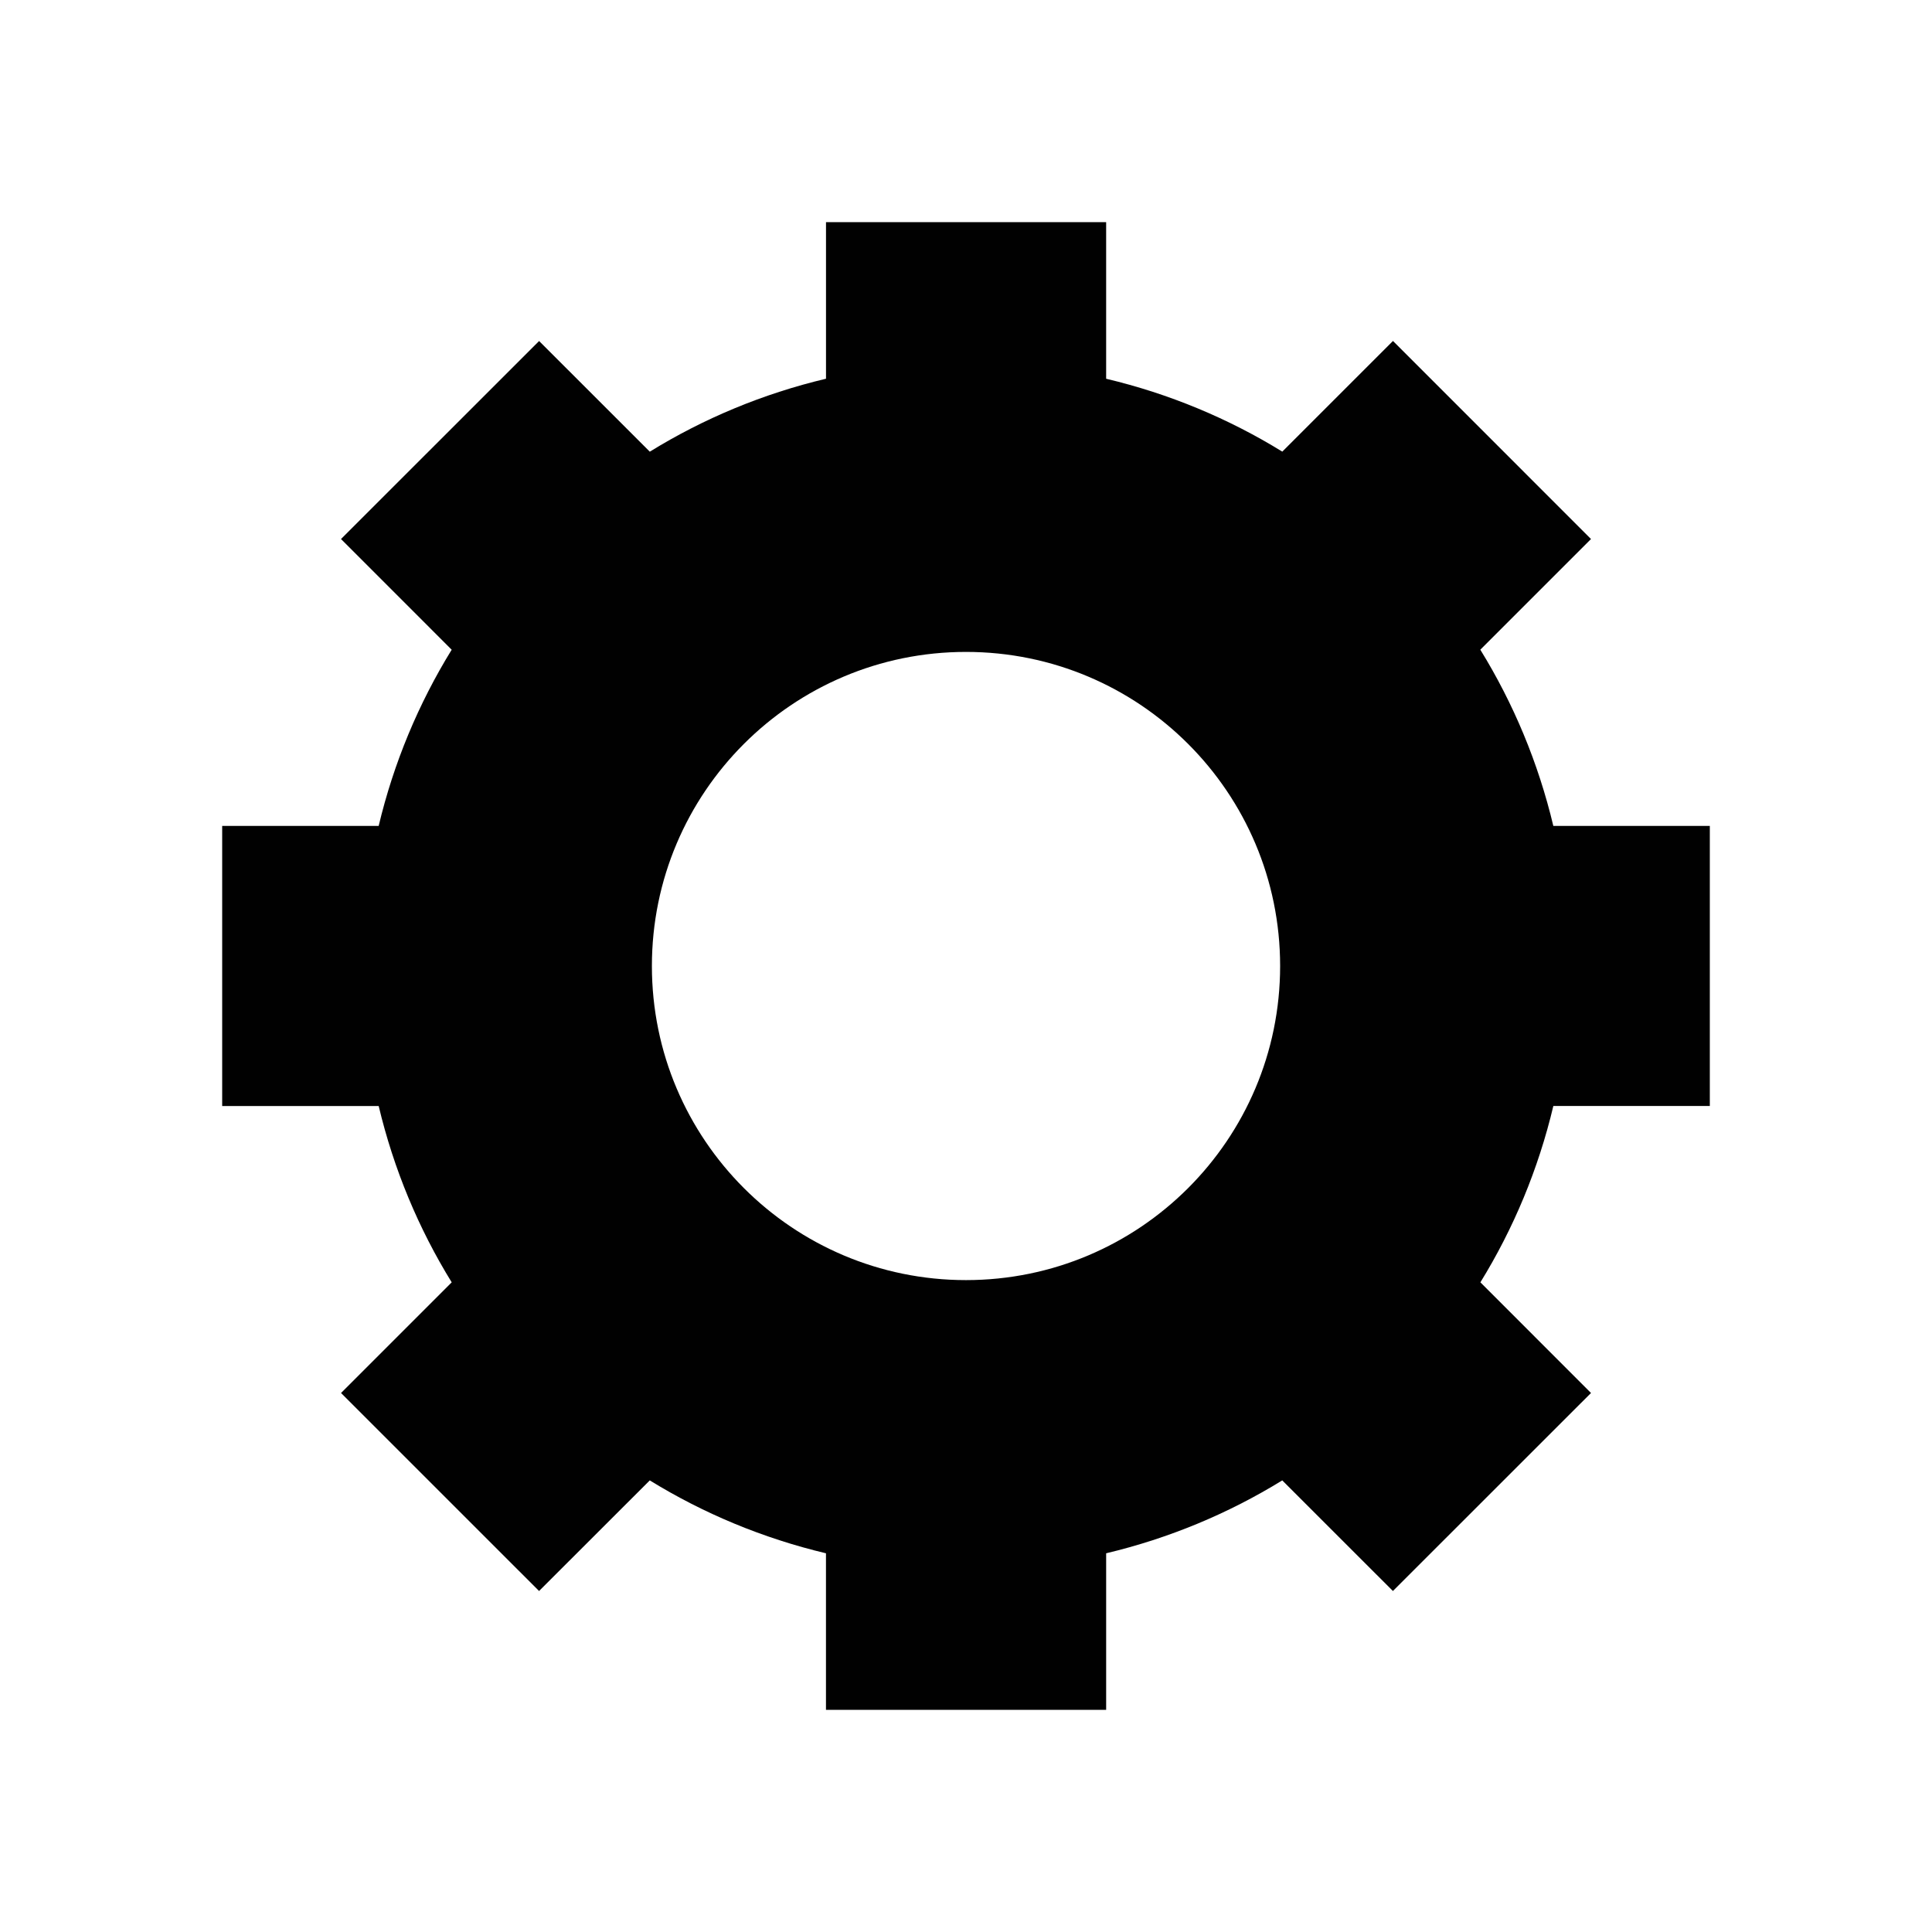 <?xml version="1.0" encoding="utf-8"?>
<!-- Generator: Adobe Illustrator 16.0.0, SVG Export Plug-In . SVG Version: 6.00 Build 0)  -->
<!DOCTYPE svg PUBLIC "-//W3C//DTD SVG 1.1//EN" "http://www.w3.org/Graphics/SVG/1.1/DTD/svg11.dtd">
<svg version="1.1" id="Layer_1" xmlns="http://www.w3.org/2000/svg" xmlns:xlink="http://www.w3.org/1999/xlink" x="0px" y="0px"
	 width="100px" height="100px" viewBox="0 0 100 100" enable-background="new 0 0 100 100" xml:space="preserve">
<path fill="#010101" d="M80.4,57.244h8.1V42.749h-8.1c-0.778-3.269-2.064-6.34-3.779-9.121l5.729-5.728L72.1,17.648l-5.729,5.728
	c-2.781-1.713-5.85-2.996-9.117-3.772v-8.106h-14.5v8.105c-3.27,0.777-6.341,2.061-9.121,3.776l-5.729-5.728L17.65,27.9l5.729,5.73
	c-1.715,2.782-3,5.85-3.779,9.119H11.5v14.499h8.101c0.779,3.272,2.064,6.344,3.779,9.125l-5.728,5.728L27.902,82.35l5.73-5.725
	c2.781,1.712,5.853,2.995,9.12,3.773v8.104h14.502v-8.104c3.266-0.778,6.336-2.062,9.115-3.773l5.728,5.725l10.253-10.249
	l-5.725-5.728c1.713-2.781,2.999-5.853,3.775-9.125L80.4,57.244L80.4,57.244L80.4,57.244z M49.999,66.258
	c-8.976,0-16.257-7.279-16.257-16.258c0-8.978,7.281-16.257,16.257-16.257c8.979,0,16.26,7.279,16.26,16.257
	C66.259,58.979,58.978,66.258,49.999,66.258z"/>
</svg>
